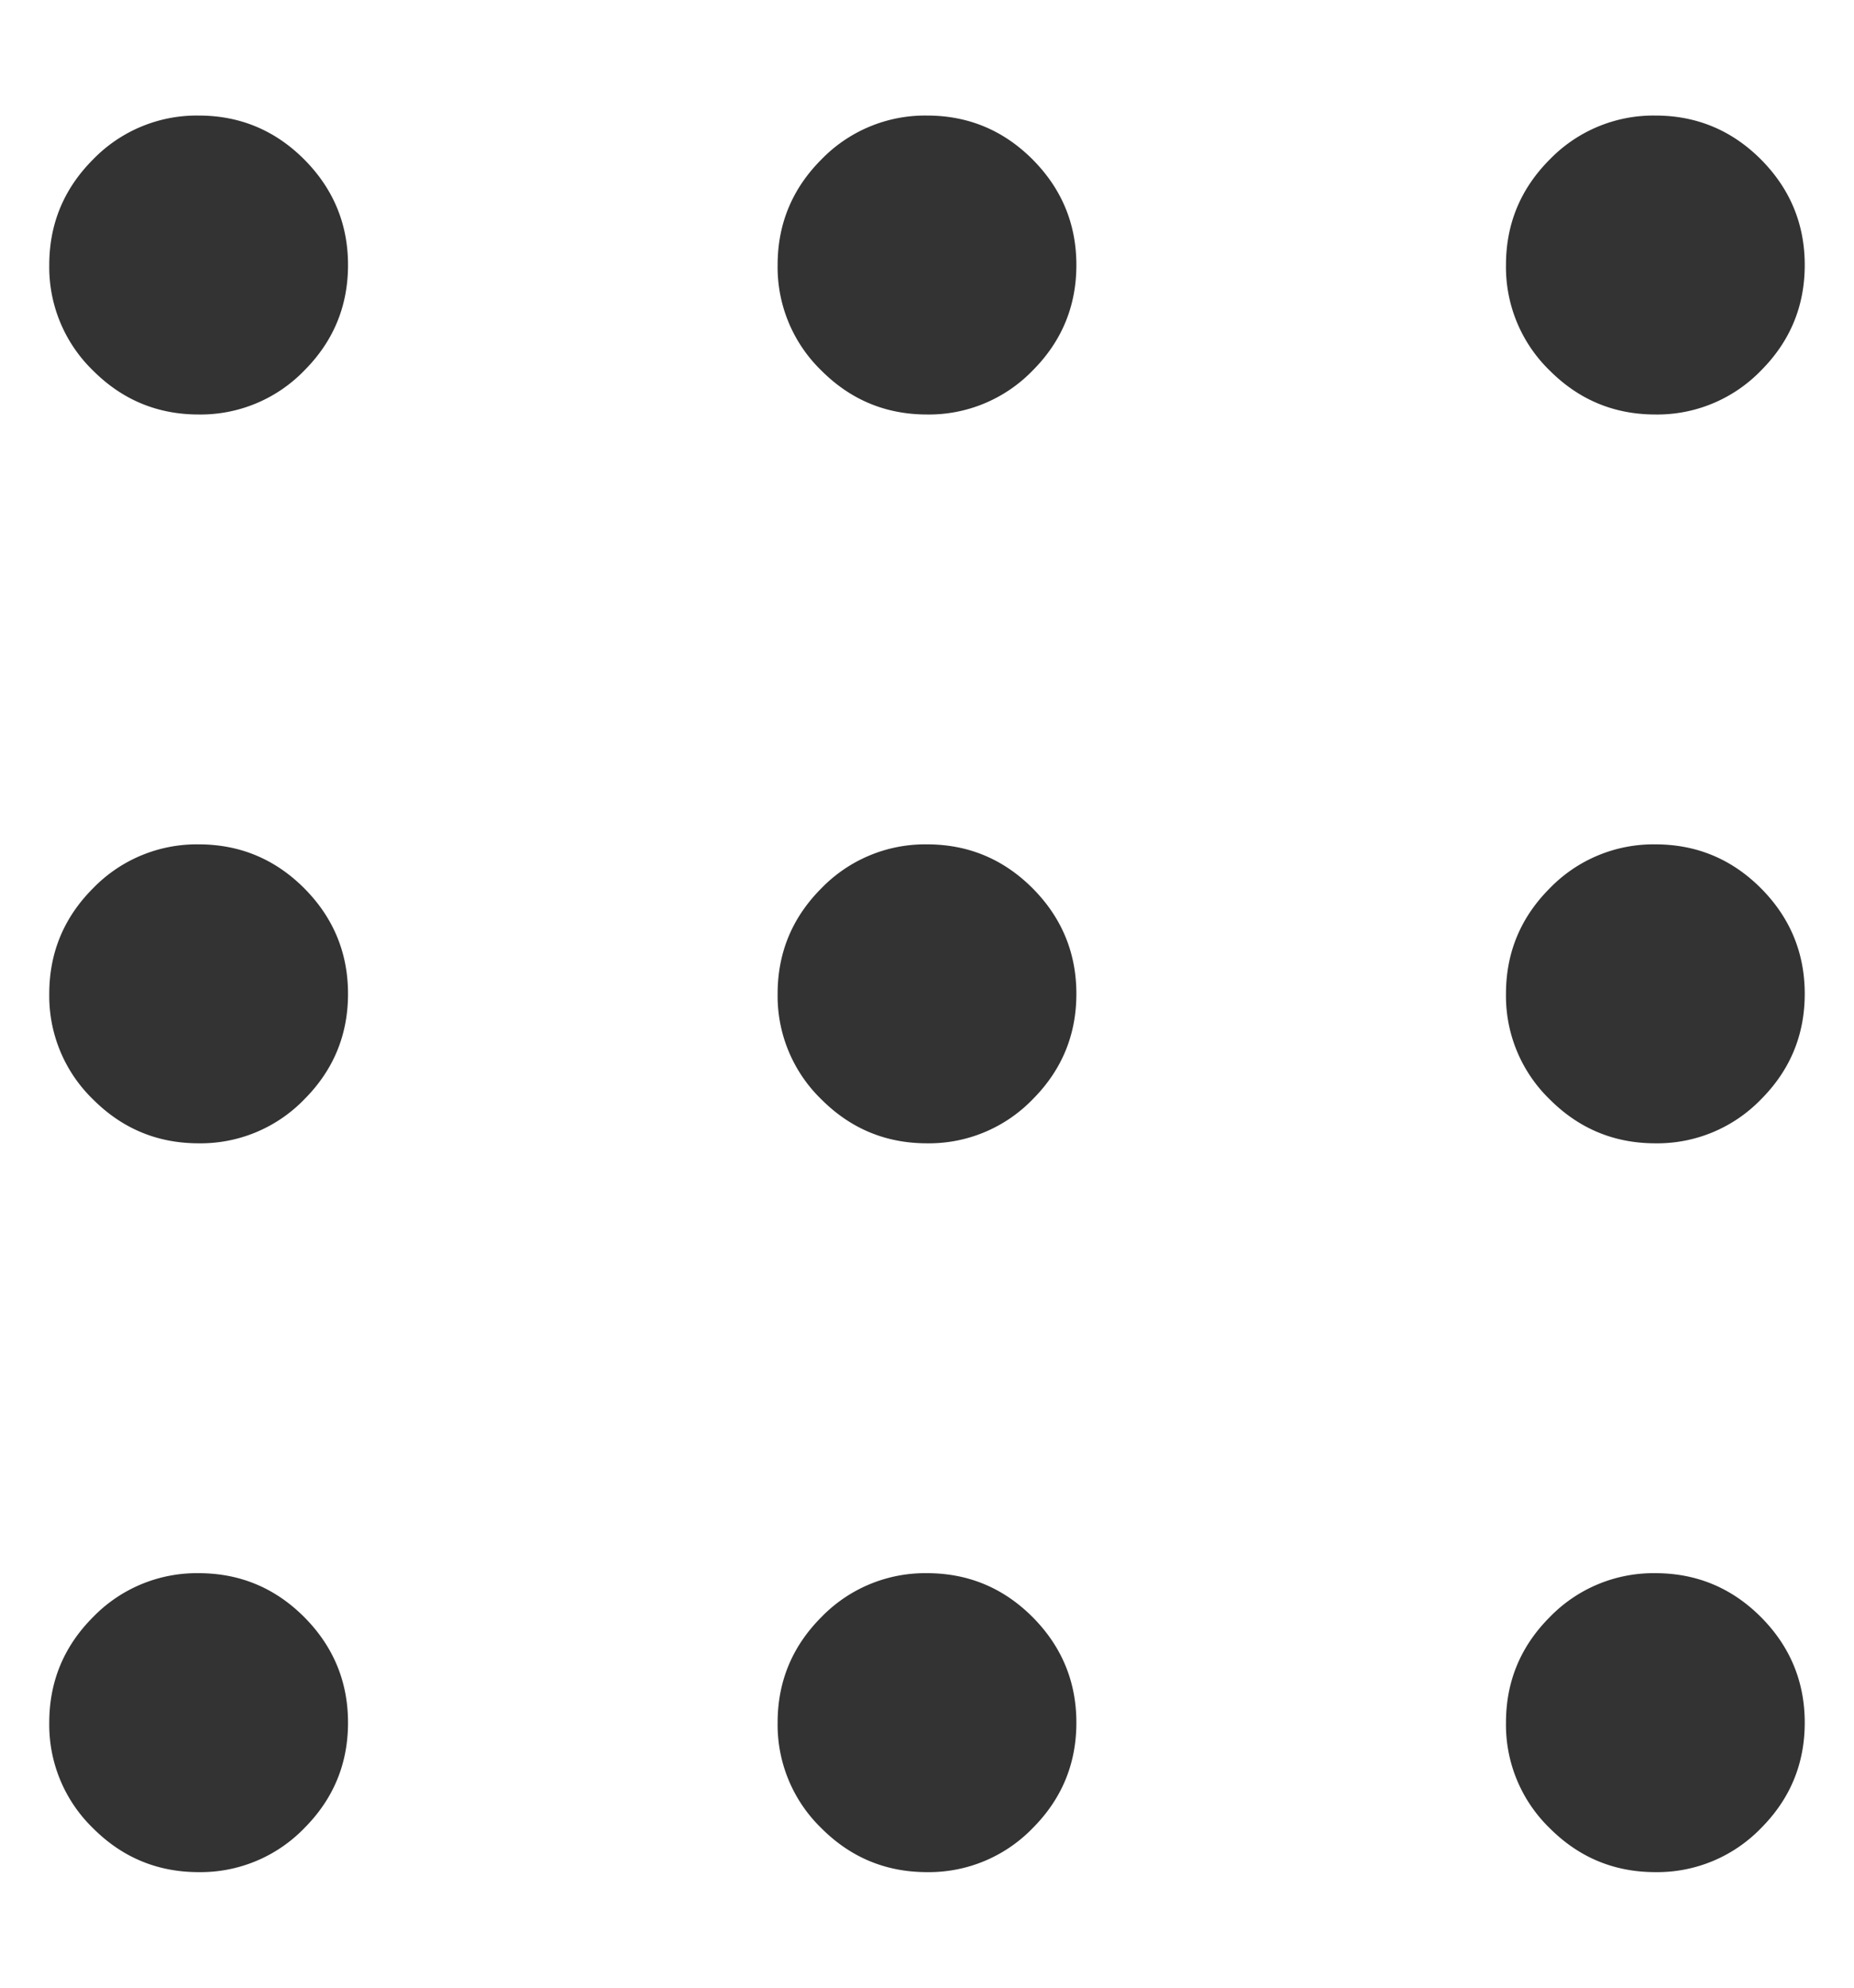 <svg width="14" height="15" fill="none" xmlns="http://www.w3.org/2000/svg"><path d="M1.5 14.128c-.31 0-.576-.11-.797-.331A1.086 1.086 0 01.372 13c0-.31.11-.576.331-.797a1.09 1.09 0 01.797-.331c.31 0 .576.11.797.331.22.221.331.487.331.797 0 .31-.11.576-.331.797a1.09 1.09 0 01-.797.331zm5.5 0c-.31 0-.576-.11-.797-.331A1.086 1.086 0 015.872 13c0-.31.11-.576.331-.797A1.09 1.09 0 017 11.872c.31 0 .576.11.797.331.22.221.331.487.331.797 0 .31-.11.576-.331.797a1.09 1.09 0 01-.797.331zm5.5 0c-.31 0-.576-.11-.797-.331a1.086 1.086 0 01-.331-.797c0-.31.11-.576.331-.797a1.09 1.09 0 01.797-.331c.31 0 .576.11.797.331.22.221.331.487.331.797 0 .31-.11.576-.331.797a1.09 1.09 0 01-.797.331zm-11-5.5c-.31 0-.576-.11-.797-.331A1.086 1.086 0 01.372 7.5c0-.31.11-.576.331-.797a1.09 1.09 0 01.797-.331c.31 0 .576.11.797.331.22.221.331.487.331.797 0 .31-.11.576-.331.797a1.09 1.09 0 01-.797.331zm5.5 0c-.31 0-.576-.11-.797-.331a1.086 1.086 0 01-.331-.797c0-.31.11-.576.331-.797A1.09 1.09 0 017 6.372c.31 0 .576.11.797.331.22.221.331.487.331.797 0 .31-.11.576-.331.797A1.09 1.09 0 017 8.628zm5.5 0c-.31 0-.576-.11-.797-.331a1.086 1.086 0 01-.331-.797c0-.31.11-.576.331-.797a1.09 1.09 0 01.797-.331c.31 0 .576.11.797.331.22.221.331.487.331.797 0 .31-.11.576-.331.797a1.09 1.09 0 01-.797.331zm-11-5.5c-.31 0-.576-.11-.797-.331A1.086 1.086 0 01.372 2c0-.31.11-.576.331-.797A1.09 1.09 0 011.5.872c.31 0 .576.11.797.331.22.221.331.487.331.797 0 .31-.11.576-.331.797a1.09 1.09 0 01-.797.331zm5.5 0c-.31 0-.576-.11-.797-.331A1.086 1.086 0 015.872 2c0-.31.11-.576.331-.797A1.09 1.09 0 017 .872c.31 0 .576.11.797.331.22.221.331.487.331.797 0 .31-.11.576-.331.797A1.09 1.09 0 017 3.128zm5.5 0c-.31 0-.576-.11-.797-.331A1.087 1.087 0 0111.372 2c0-.31.11-.576.331-.797A1.09 1.09 0 0112.5.872c.31 0 .576.11.797.331.22.221.331.487.331.797 0 .31-.11.576-.331.797a1.09 1.09 0 01-.797.331z" fill="#333"/></svg>